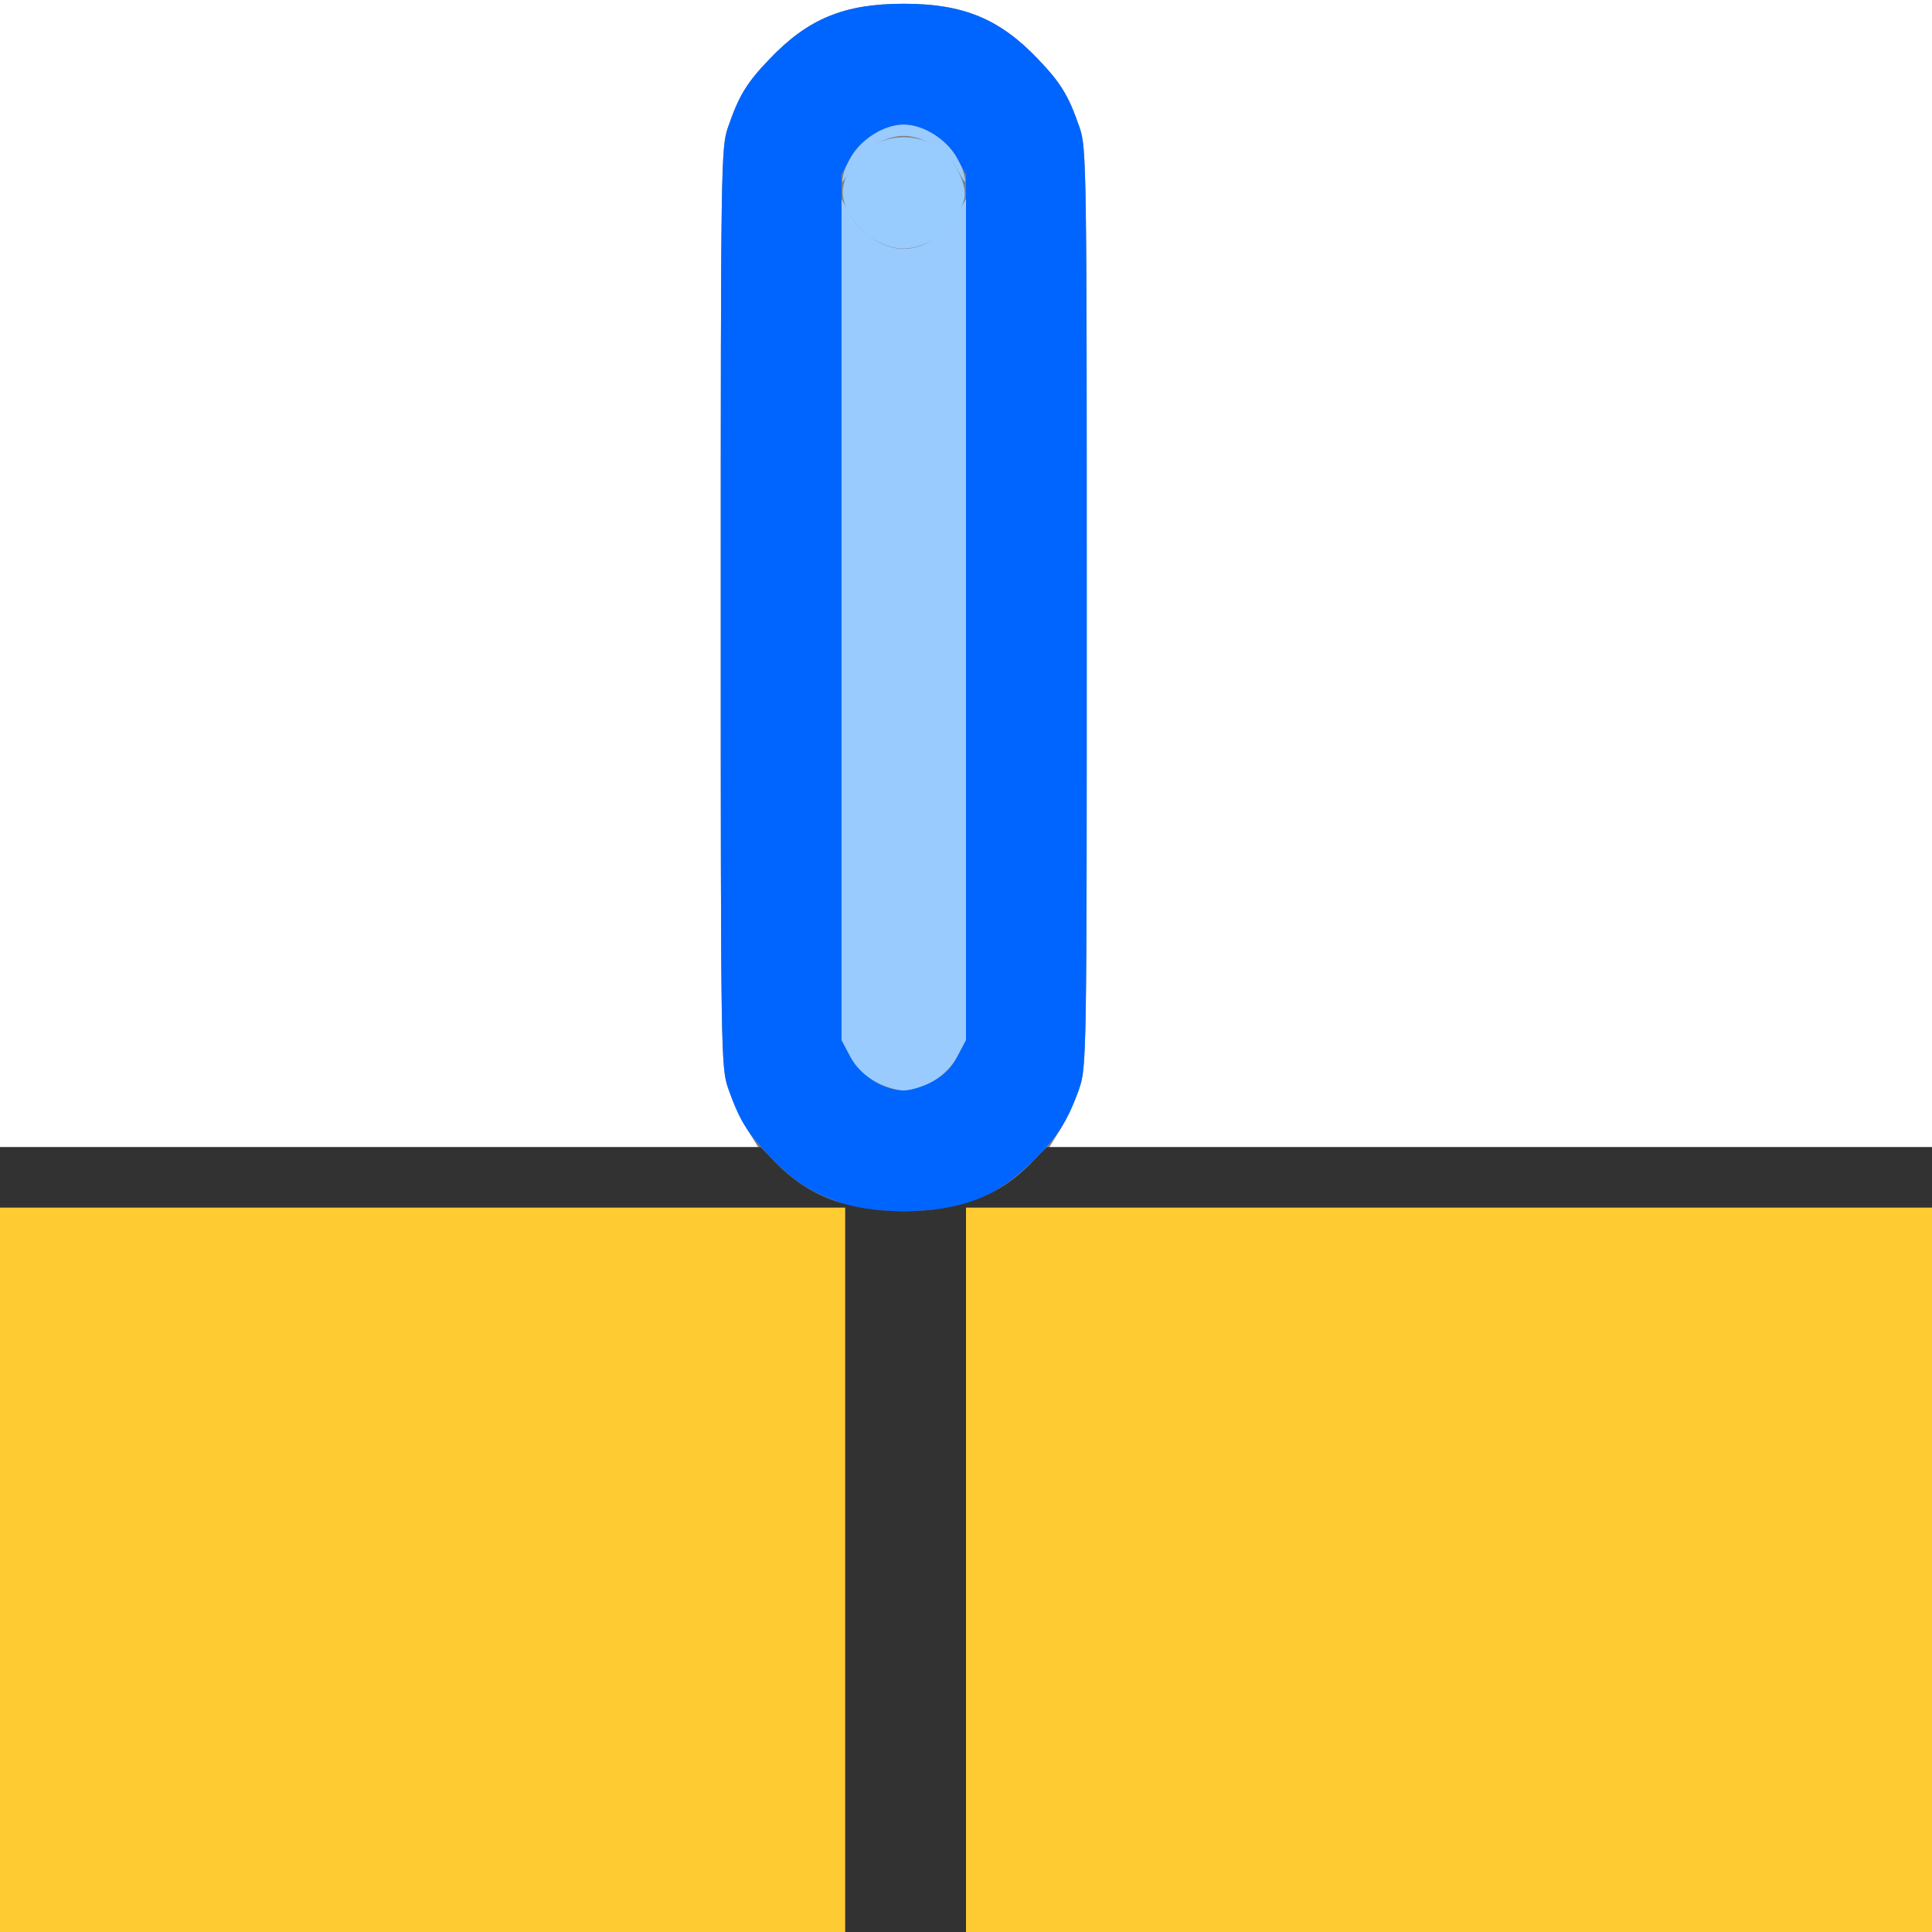 <?xml version="1.0" encoding="UTF-8" standalone="no"?>
<!-- Created with Inkscape (http://www.inkscape.org/) -->

<svg
   xmlns:dc="http://purl.org/dc/elements/1.1/"
   xmlns:cc="http://creativecommons.org/ns#"
   xmlns:rdf="http://www.w3.org/1999/02/22-rdf-syntax-ns#"
   xmlns:svg="http://www.w3.org/2000/svg"
   xmlns="http://www.w3.org/2000/svg"
   xmlns:sodipodi="http://sodipodi.sourceforge.net/DTD/sodipodi-0.dtd"
   xmlns:inkscape="http://www.inkscape.org/namespaces/inkscape"
   version="1.1"
   id="svg2"
   width="16"
   height="16"
   viewBox="0 0 16 16"
   sodipodi:docname="SET_FROM_FACES.svg"
   inkscape:version="0.92.4 (5da689c313, 2019-01-14)">
  <rect x="0" y="0" width="16" height="16" fill="#808080" stroke="none"/>
  <defs
     id="defs6" />
  <sodipodi:namedview
     pagecolor="#ffffff"
     bordercolor="#666666"
     borderopacity="1"
     objecttolerance="10"
     gridtolerance="10"
     guidetolerance="10"
     inkscape:pageopacity="0"
     inkscape:pageshadow="2"
     inkscape:window-width="828"
     inkscape:window-height="480"
     id="namedview4"
     showgrid="false"
     inkscape:zoom="14.75"
     inkscape:cx="8"
     inkscape:cy="8"
     inkscape:window-x="0"
     inkscape:window-y="0"
     inkscape:window-maximized="0"
     inkscape:current-layer="svg2" />
  <g
     id="SET_FROM_FACES">
    <path
       style="fill:#ffffff;stroke-width:0.031"
       d="M 0,4.75 V 0 h 8 8 V 4.75 9.5 H 12.345 8.69 l 0.092,-0.148 C 8.832,9.27 8.902,9.12 8.937,9.019 8.999,8.837 9,8.765 9,5.031 9,1.384 8.998,1.222 8.941,1.057 8.85,0.793 8.787,0.689 8.597,0.49 8.278,0.155 7.977,0.031 7.484,0.031 6.991,0.031 6.691,0.155 6.372,0.49 6.181,0.689 6.119,0.793 6.028,1.057 5.971,1.222 5.969,1.384 5.969,5.031 c 0,3.734 0.001,3.806 0.063,3.987 0.035,0.102 0.104,0.251 0.155,0.333 L 6.279,9.5 H 3.139 0 Z"
       id="path829"
       inkscape:connector-curvature="0" />
    <path
       style="fill:#99cbfe;stroke-width:0.031"
       d="m 7.249,8.959 c -0.093,-0.049 -0.159,-0.115 -0.208,-0.208 L 6.969,8.615 V 5.131 1.646 L 7.041,1.782 C 7.122,1.937 7.321,2.062 7.484,2.062 c 0.163,0 0.362,-0.126 0.444,-0.28 L 8,1.646 v 3.484 3.484 L 7.928,8.751 C 7.846,8.906 7.647,9.031 7.484,9.031 c -0.055,0 -0.161,-0.032 -0.236,-0.072 z M 6.983,1.453 C 7.037,1.222 7.264,1.031 7.484,1.031 c 0.221,0 0.448,0.191 0.501,0.422 0.018,0.077 0.009,0.07 -0.054,-0.045 C 7.846,1.251 7.647,1.125 7.484,1.125 c -0.163,0 -0.362,0.126 -0.447,0.283 -0.062,0.115 -0.072,0.123 -0.054,0.045 z"
       id="path827"
       inkscape:connector-curvature="0" />
    <path
       style="fill:#98cbfe;stroke-width:0.031"
       d="M 7.249,1.991 C 7.083,1.903 6.955,1.691 6.982,1.55 7.052,1.195 7.451,1.024 7.763,1.217 7.898,1.301 8.015,1.528 7.985,1.649 7.947,1.802 7.844,1.932 7.708,1.998 7.535,2.081 7.417,2.08 7.249,1.991 Z"
       id="path825"
       inkscape:connector-curvature="0" />
    <path
       style="fill:#fecb32;stroke-width:0.031"
       d="M 0,13 V 10 H 3.5 7 v 3 3 H 3.5 0 Z m 8,0 v -3 h 4 4 v 3 3 H 12 8 Z"
       id="path823"
       inkscape:connector-curvature="0" />
    <path
       style="fill:#0065fe;stroke-width:0.031"
       d="M 6.951,9.957 C 6.689,9.86 6.571,9.781 6.369,9.57 6.181,9.373 6.119,9.269 6.028,9.006 5.971,8.841 5.969,8.679 5.969,5.031 5.969,1.384 5.971,1.222 6.028,1.057 6.119,0.793 6.181,0.689 6.372,0.49 6.691,0.155 6.991,0.031 7.484,0.031 c 0.493,0 0.794,0.124 1.113,0.459 0.19,0.199 0.253,0.303 0.344,0.567 C 8.998,1.222 9,1.384 9,5.031 9,8.756 8.999,8.838 8.937,9.016 8.847,9.279 8.749,9.43 8.541,9.628 8.223,9.932 7.957,10.032 7.472,10.03 7.208,10.028 7.102,10.014 6.951,9.957 Z M 7.72,8.959 c 0.093,-0.049 0.159,-0.115 0.208,-0.208 L 8,8.615 V 5.031 1.447 L 7.928,1.311 C 7.846,1.157 7.647,1.031 7.484,1.031 c -0.163,0 -0.362,0.126 -0.444,0.28 L 6.969,1.447 V 5.031 8.615 L 7.041,8.751 C 7.122,8.906 7.321,9.031 7.484,9.031 c 0.055,0 0.161,-0.032 0.236,-0.072 z"
       id="path821"
       inkscape:connector-curvature="0" />
    <path
       style="fill:#323232;stroke-width:0.031"
       d="M 7,13 V 10 H 3.5 0 V 9.75 9.5 H 3.15 6.3 L 6.423,9.628 C 6.693,9.906 7.022,10.031 7.484,10.031 c 0.463,0 0.791,-0.125 1.061,-0.404 L 8.669,9.5 H 12.334 16 V 9.75 10 H 12 8 v 3 3 H 7.5 7 Z"
       id="path819"
       inkscape:connector-curvature="0" />
  </g>
</svg>
